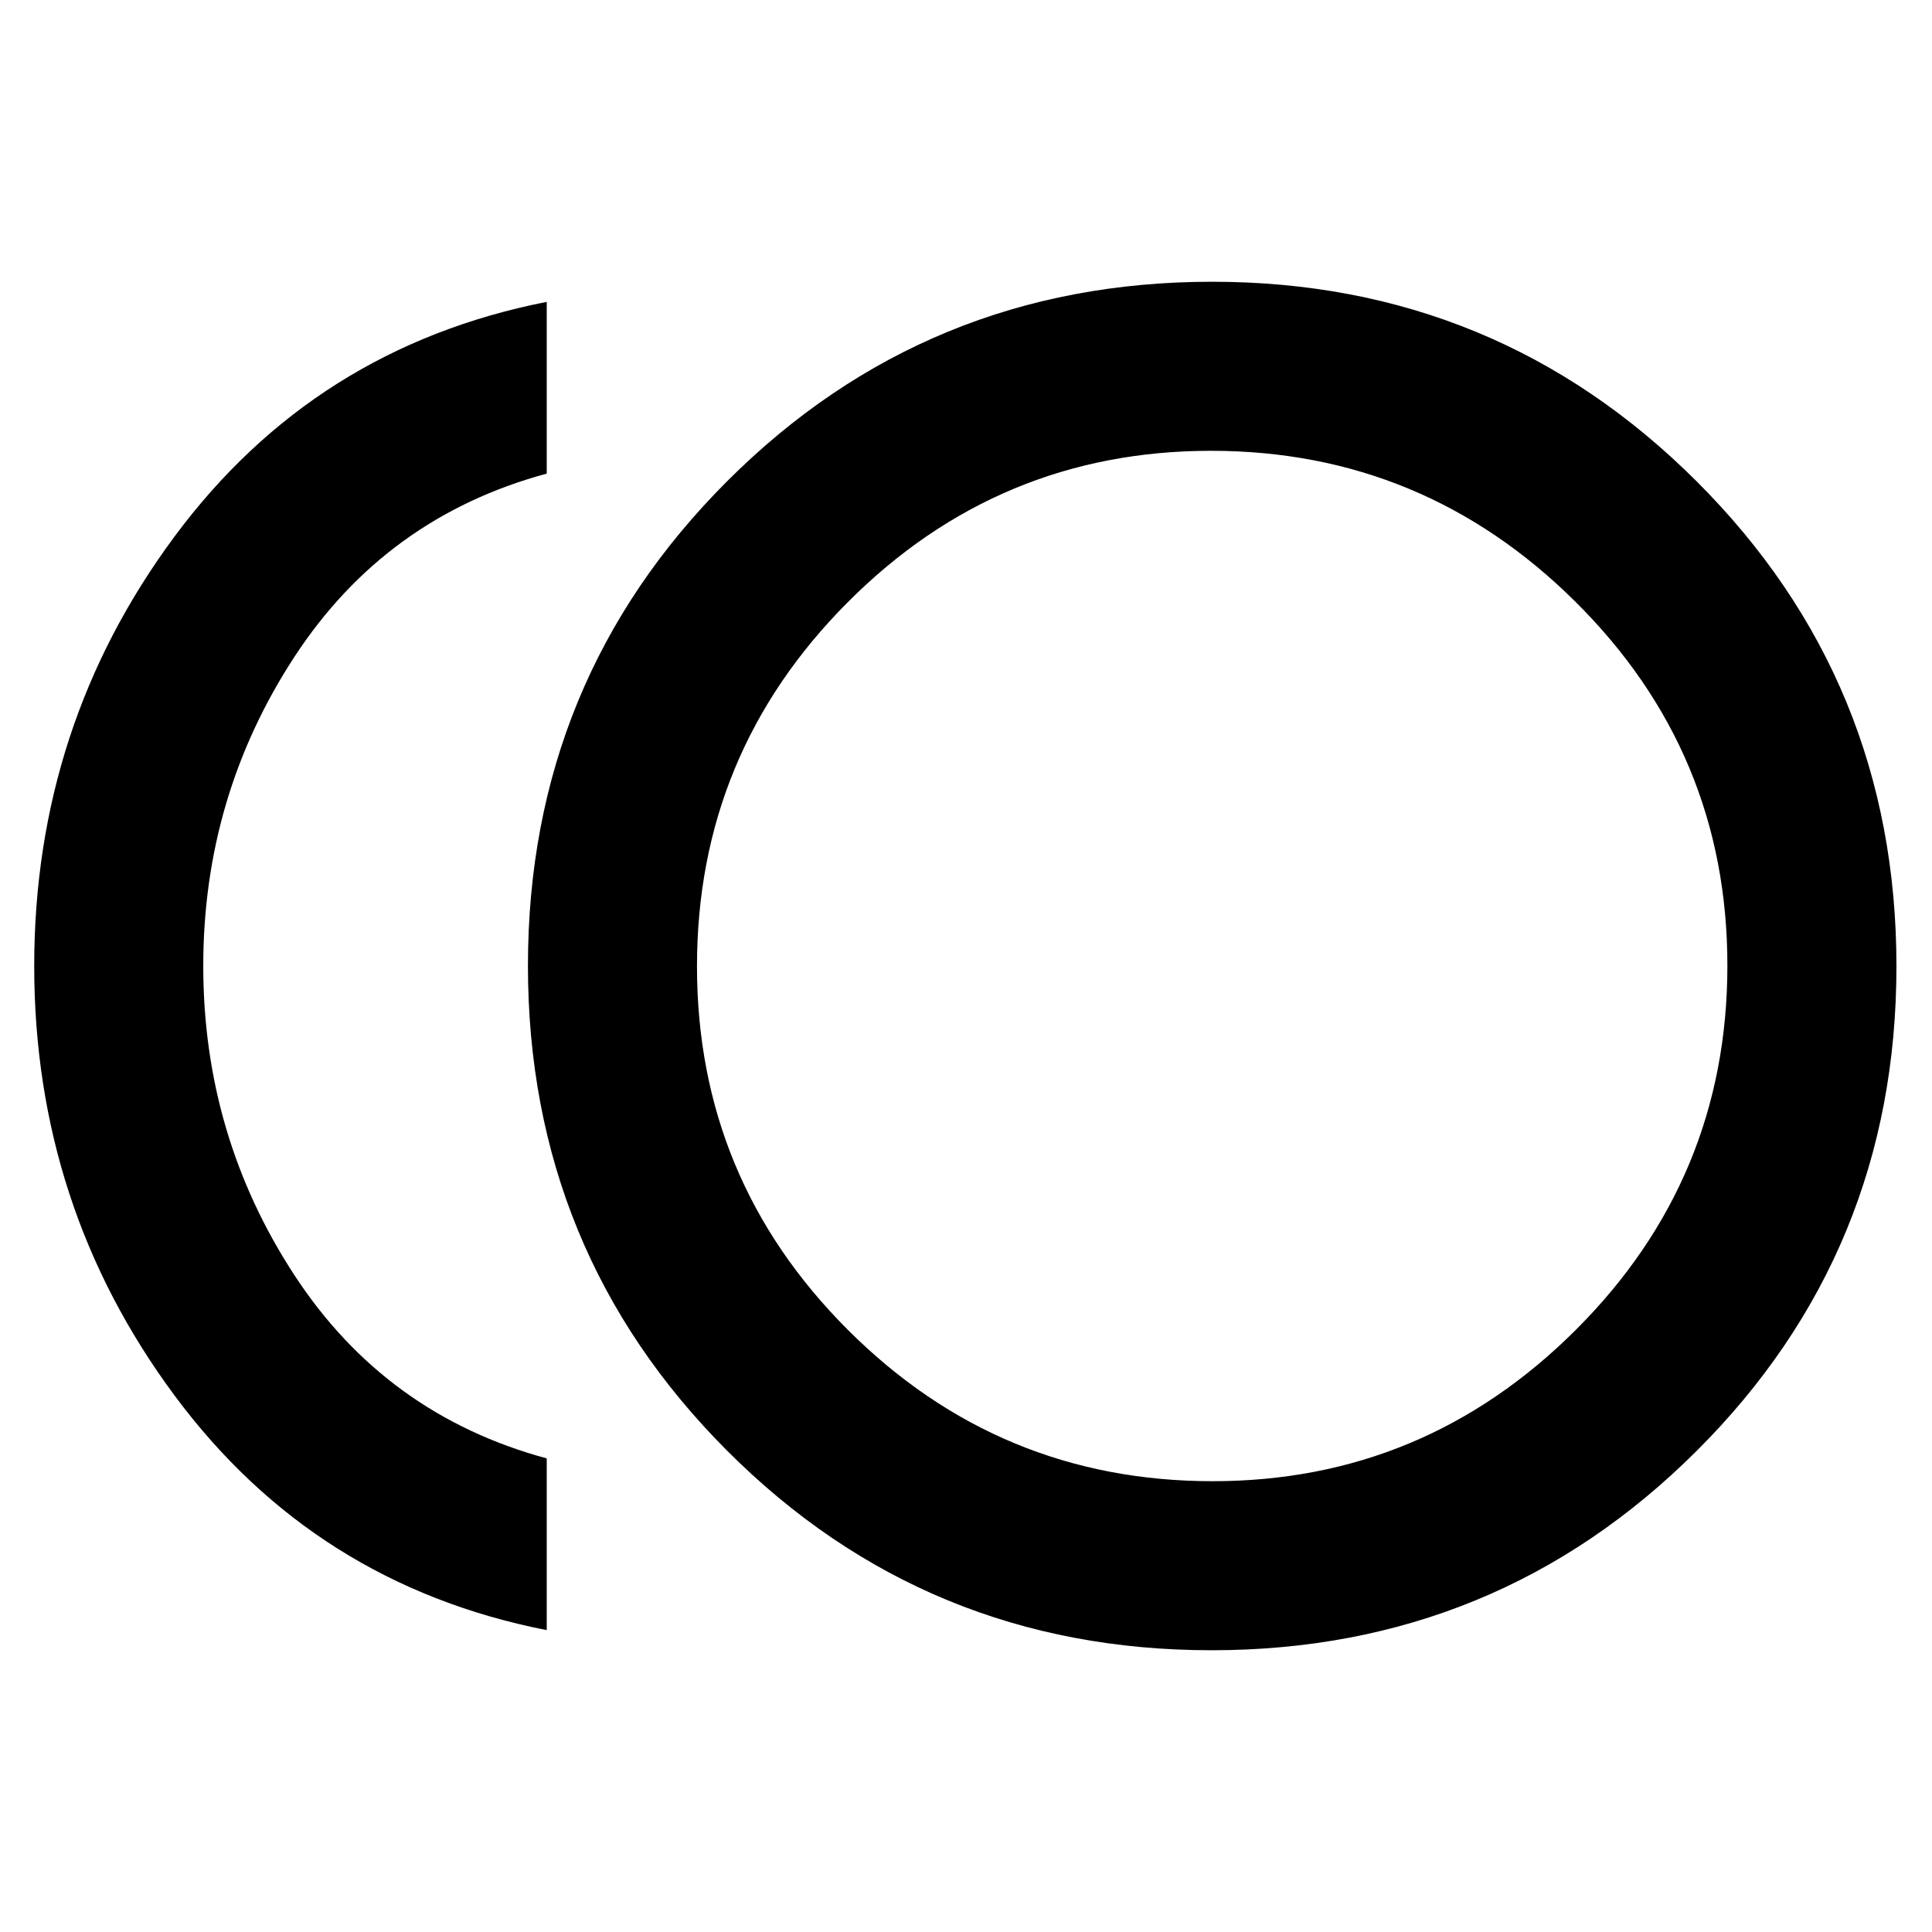 <svg xmlns="http://www.w3.org/2000/svg" height="40" viewBox="0 -960 960 960" width="40"><path d="M602-140q-141.67 0-240.67-99.13t-99-241q0-141.87 99.1-240.87 99.09-99 240.9-99 141.34 0 240.67 99.13 99.33 99.13 99.33 241T843-239q-99.33 99-241 99Zm-330.33-10q-115.34-22.67-185-116.67Q17-360.67 17-480q0-119.33 69.67-213.33 69.66-94 185-116.67v85.33q-80 21.67-125.34 91Q101-564.33 101-480q0 84.33 45.33 153.67 45.34 69.33 125.34 91V-150Zm330.66-330Zm.24 256q105.1 0 180.43-75.18 75.33-75.18 75.33-181.06 0-105.87-75.57-180.82Q707.2-736 601.76-736q-105.43 0-180.43 75.16-75 75.15-75 181 0 105.84 75.18 180.84t181.06 75Z"/></svg>